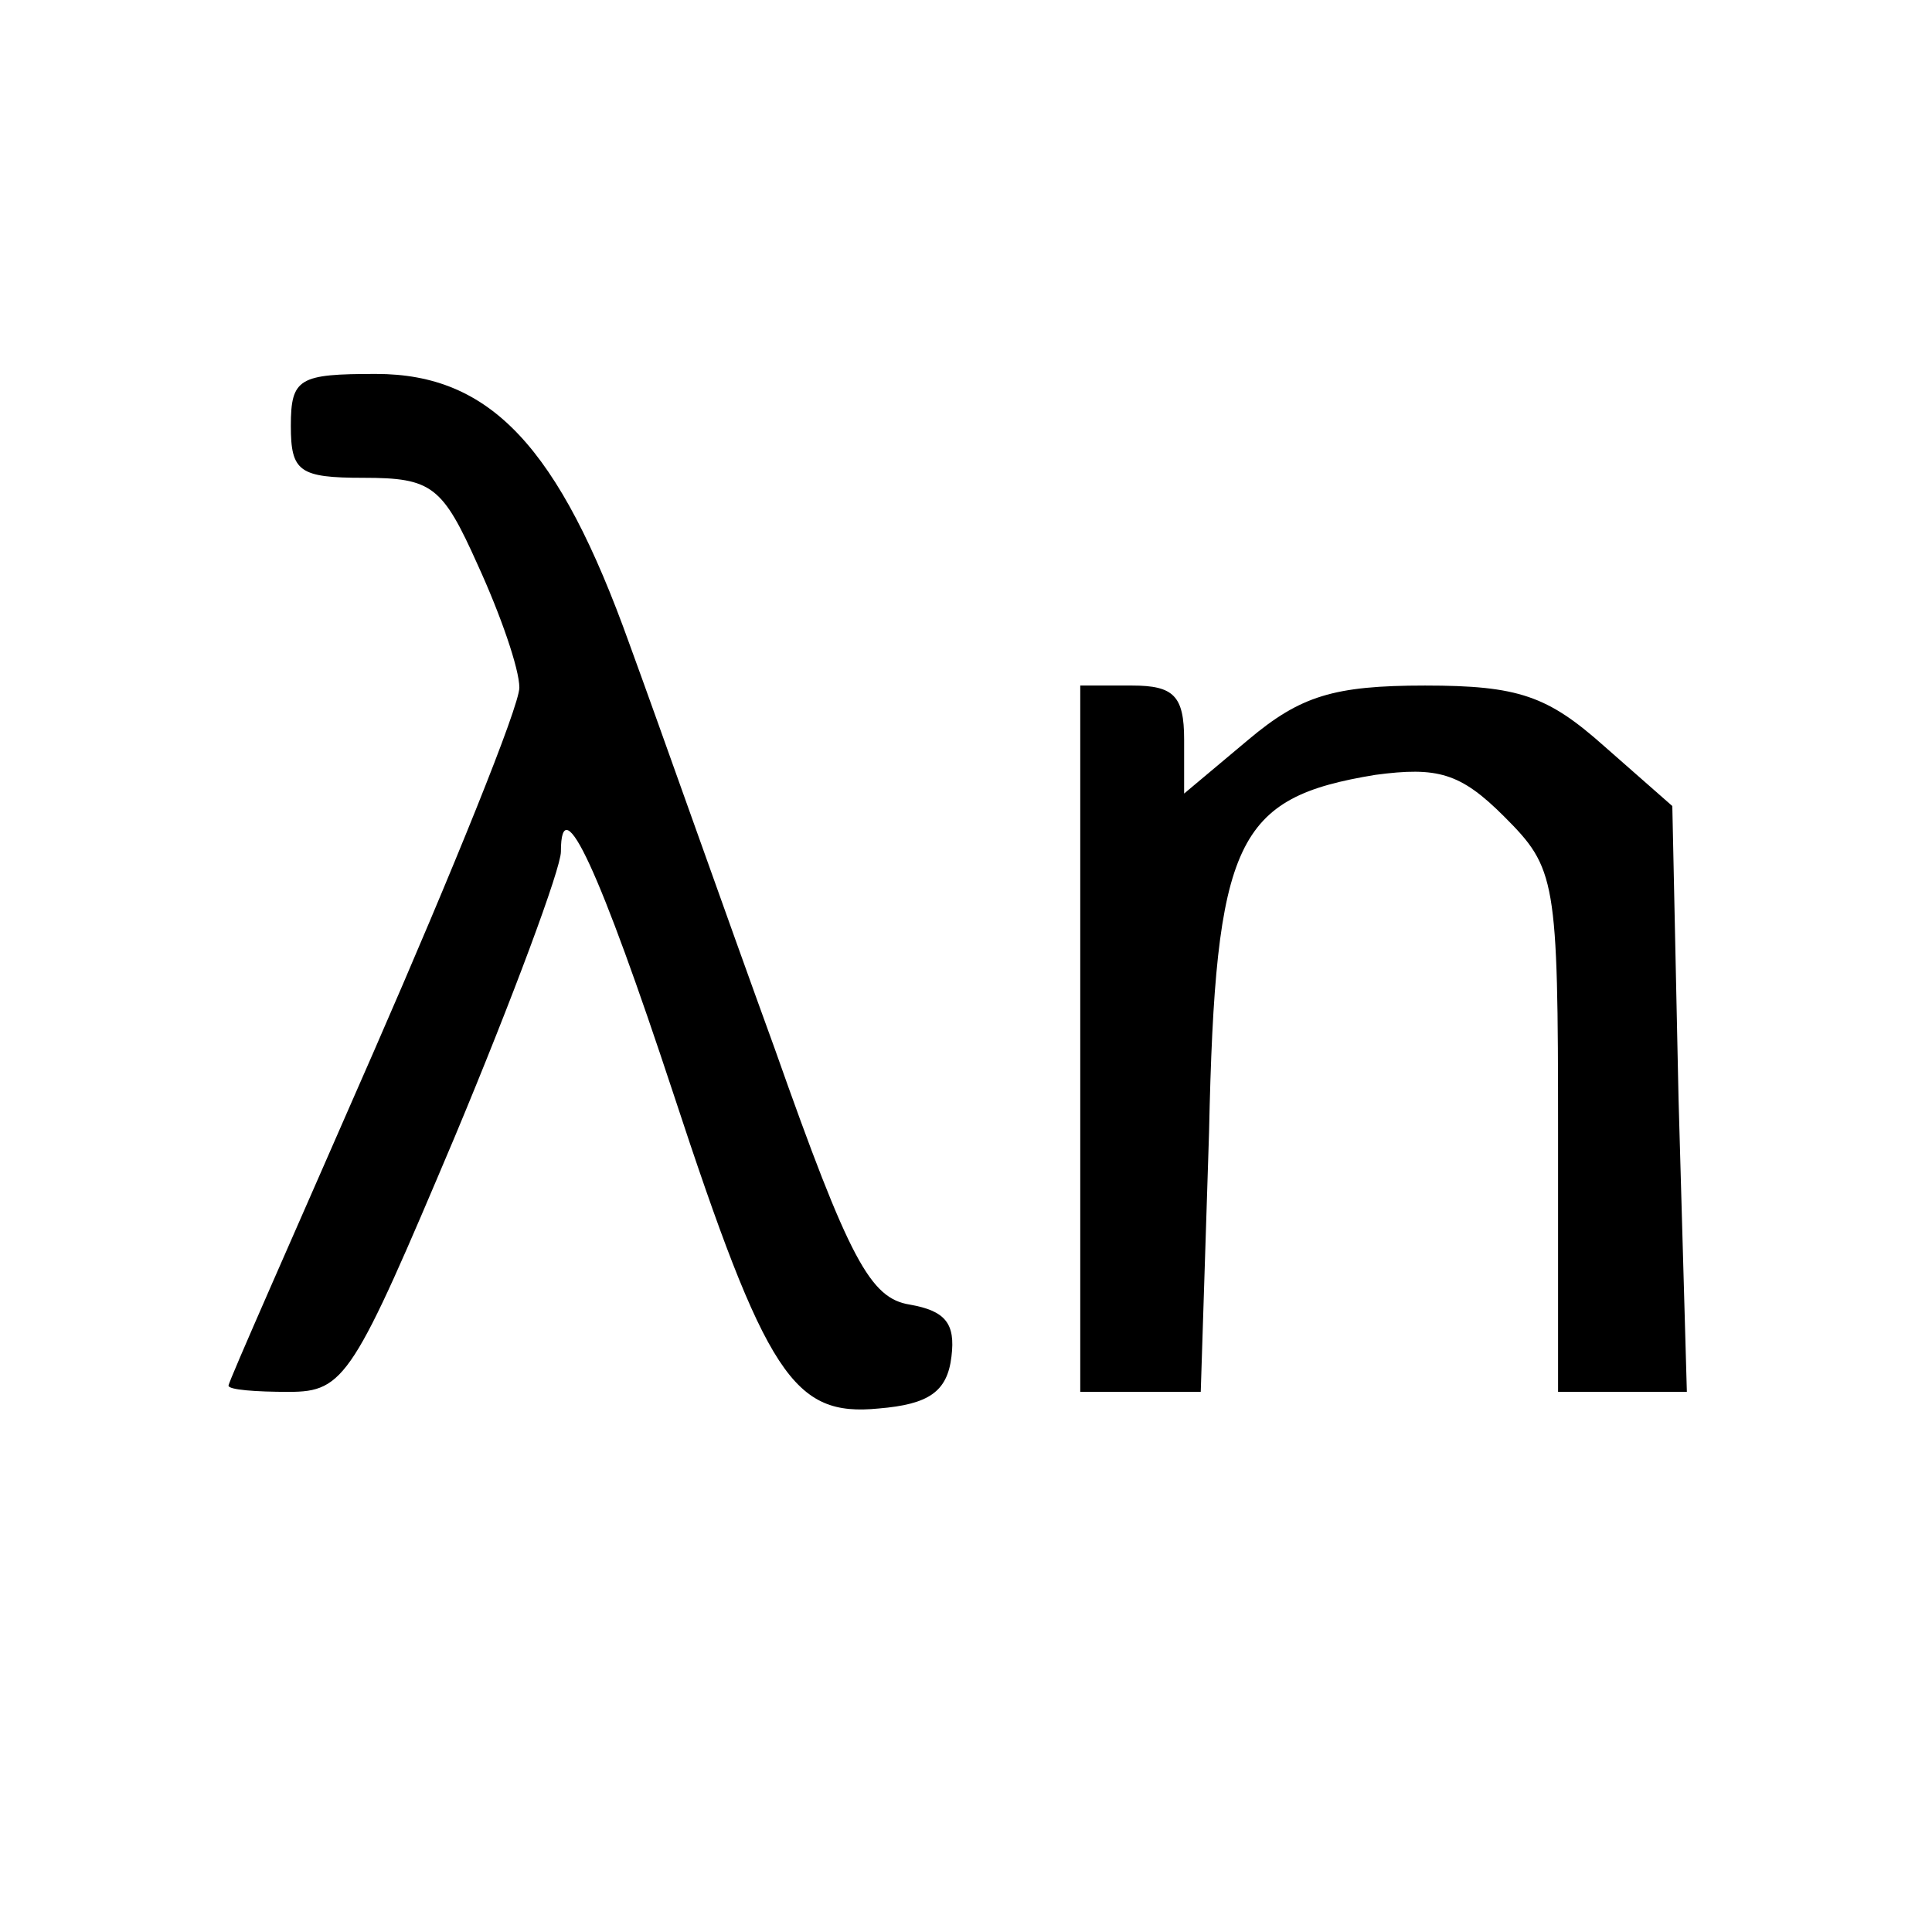 <?xml version="1.0" standalone="no"?>
<!DOCTYPE svg PUBLIC "-//W3C//DTD SVG 20010904//EN"
 "http://www.w3.org/TR/2001/REC-SVG-20010904/DTD/svg10.dtd">
<svg version="1.0" xmlns="http://www.w3.org/2000/svg"
 width="93pt" height="93pt" viewBox="0 0 93 93"
 preserveAspectRatio="xMidYMid meet">
<g transform="translate(0,93) scale(0.1,-0.1)"
fill="#000000" stroke="none">
<path d="M140 725 c0 -22 4 -25 35 -25 33 0 38 -4 55 -42 11 -24 20 -50 20
-59 0 -9 -32 -88 -70 -175 -38 -87 -70 -159 -70 -161 0 -2 13 -3 29 -3 27 0
31 7 80 123 28 67 51 129 51 137 0 32 19 -10 54 -116 45 -137 58 -156 99 -152
24 2 33 8 35 25 2 16 -3 22 -20 25 -19 3 -29 21 -65 123 -24 66 -55 154 -70
195 -34 95 -67 130 -122 130 -37 0 -41 -2 -41 -25z"/>
<path d="M520 430 l0 -170 29 0 29 0 4 125 c3 141 13 161 80 172 30 4 41 1 62
-20 25 -25 26 -30 26 -152 l0 -125 31 0 31 0 -4 141 -3 141 -33 29 c-27 24
-41 29 -86 29 -44 0 -60 -5 -85 -26 l-31 -26 0 26 c0 21 -5 26 -25 26 l-25 0
0 -170z"/>
</g>
</svg>
